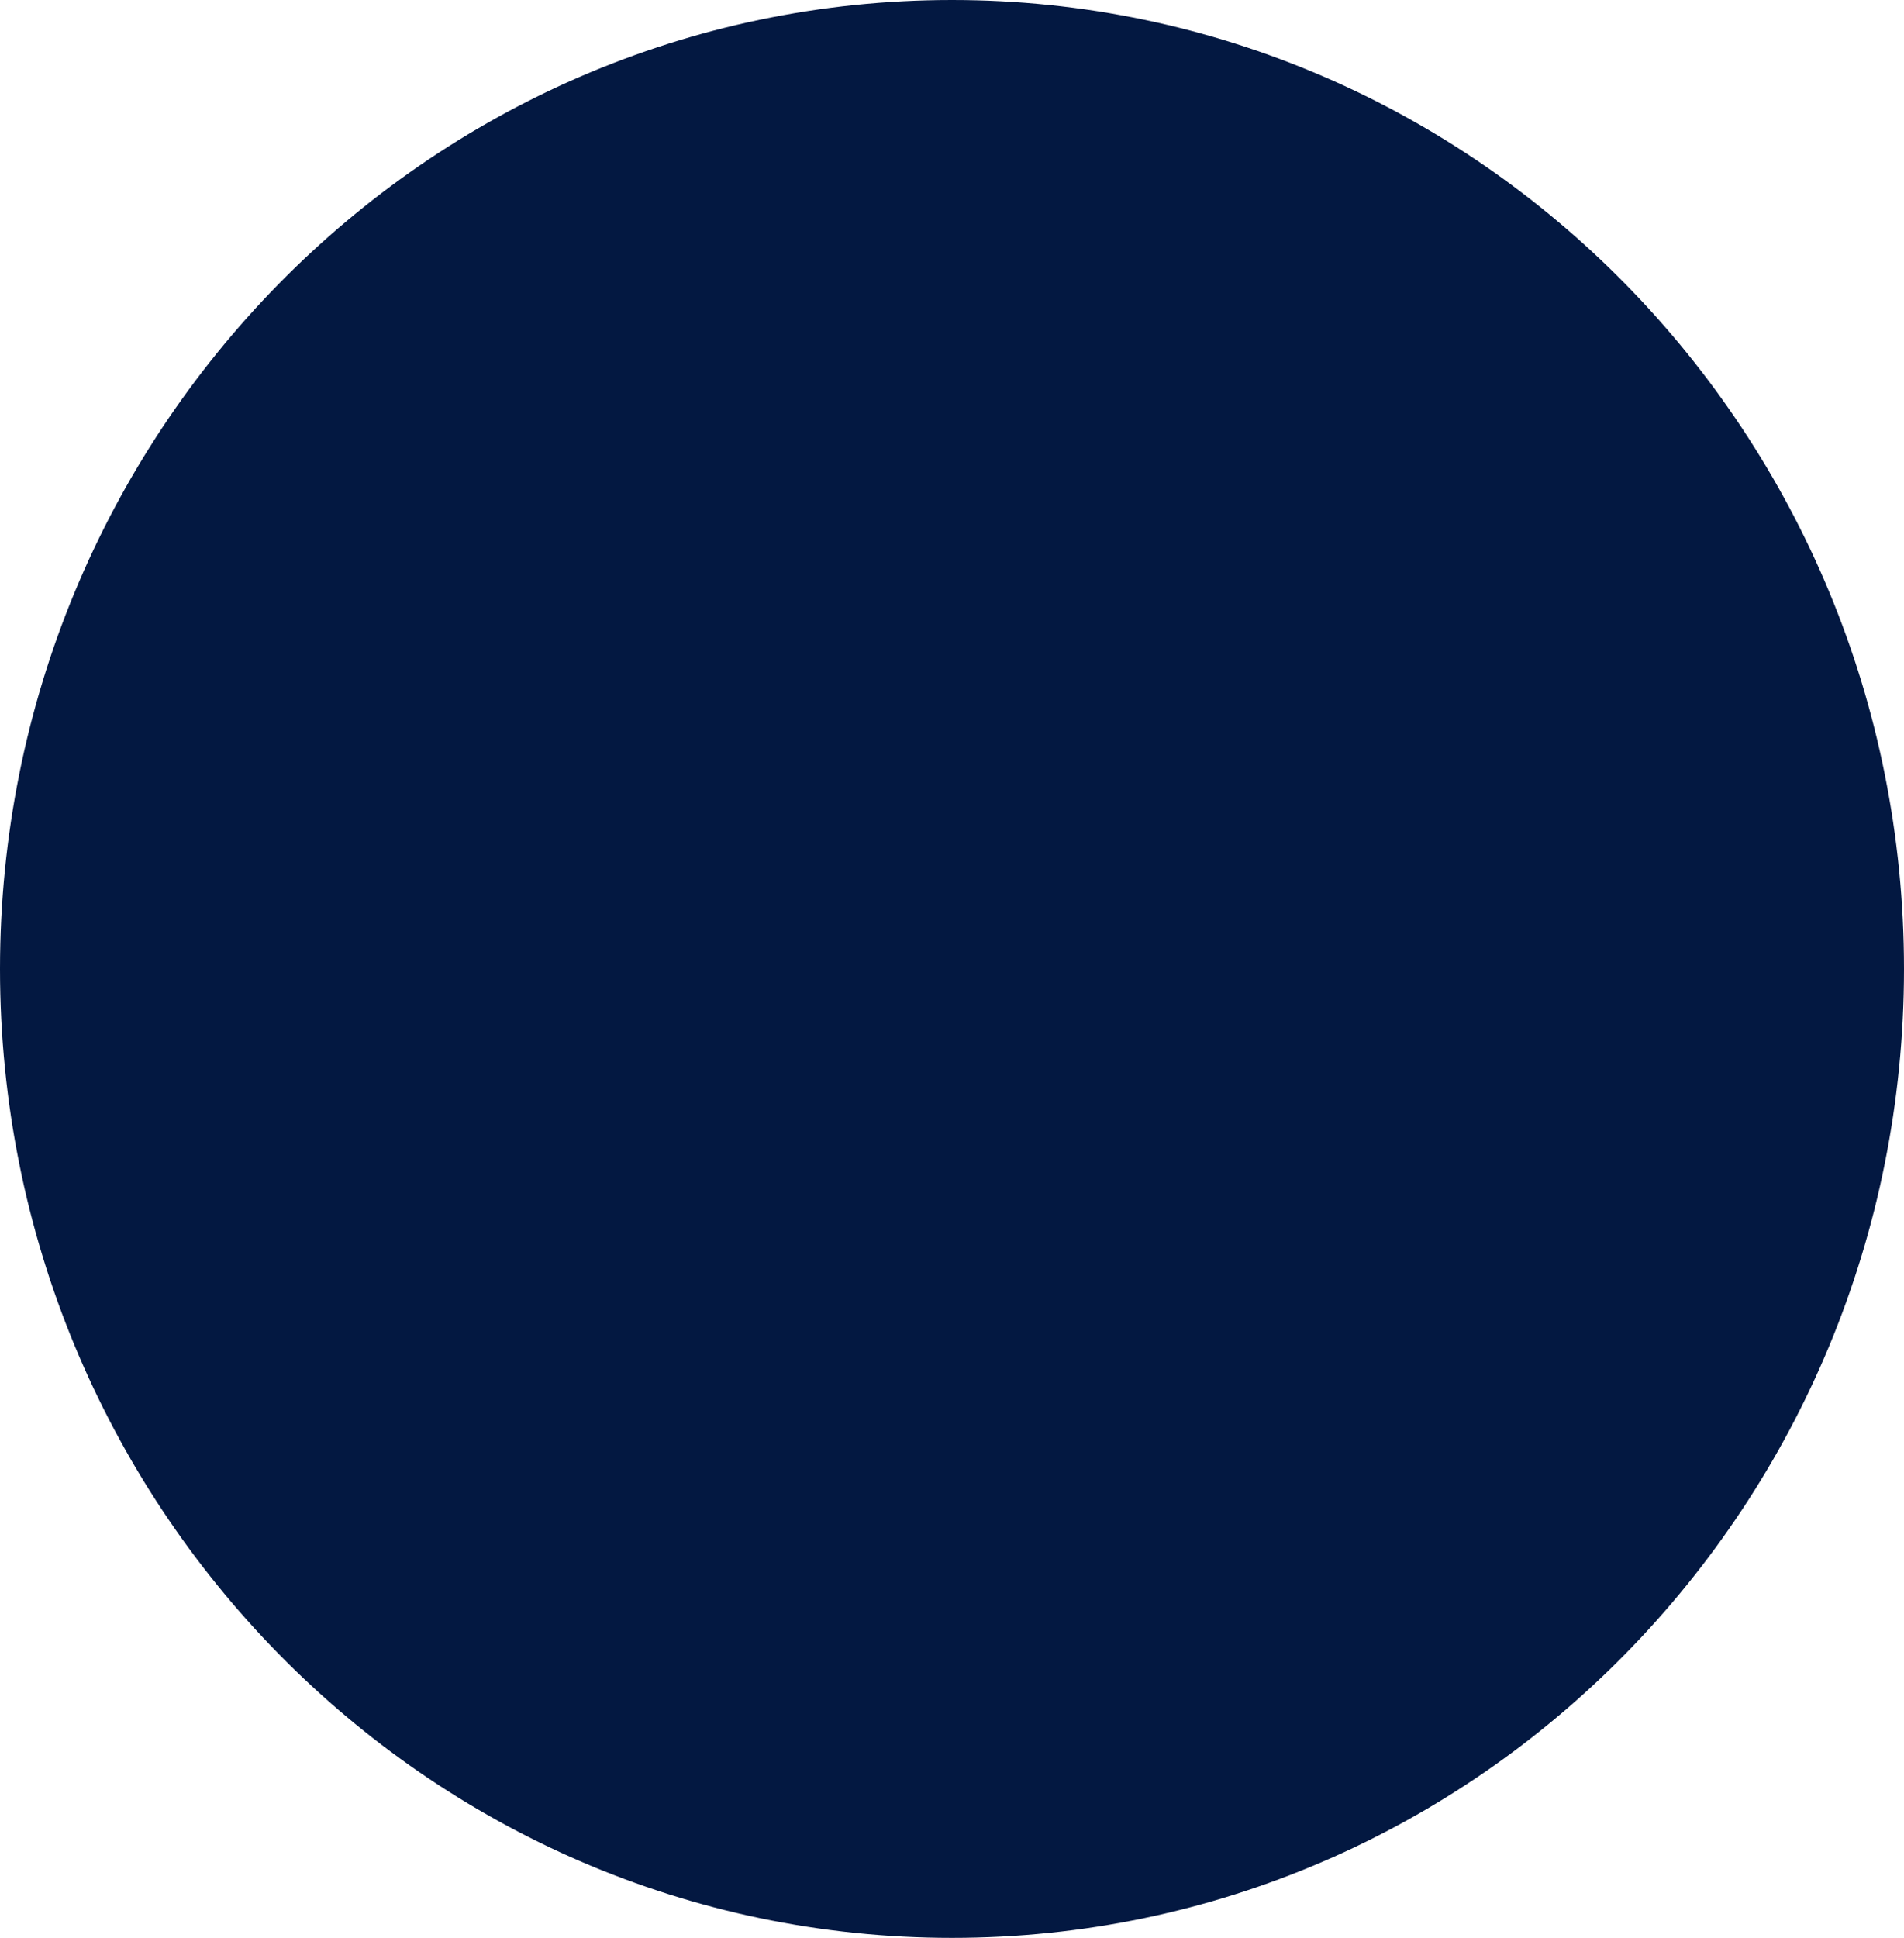 <svg width="57" height="58" viewBox="0 0 57 58" fill="none" xmlns="http://www.w3.org/2000/svg"><g style="mix-blend-mode:darken"><path d="M28.5 57C43.705 57 56 44.446 56 29S43.705 1 28.5 1 1 13.554 1 29s12.295 28 27.5 28z" fill="#031841"/><path d="M28.5 57C43.705 57 56 44.446 56 29S43.705 1 28.5 1 1 13.554 1 29s12.295 28 27.5 28z" stroke="#031841" stroke-width="2"/></g></svg>